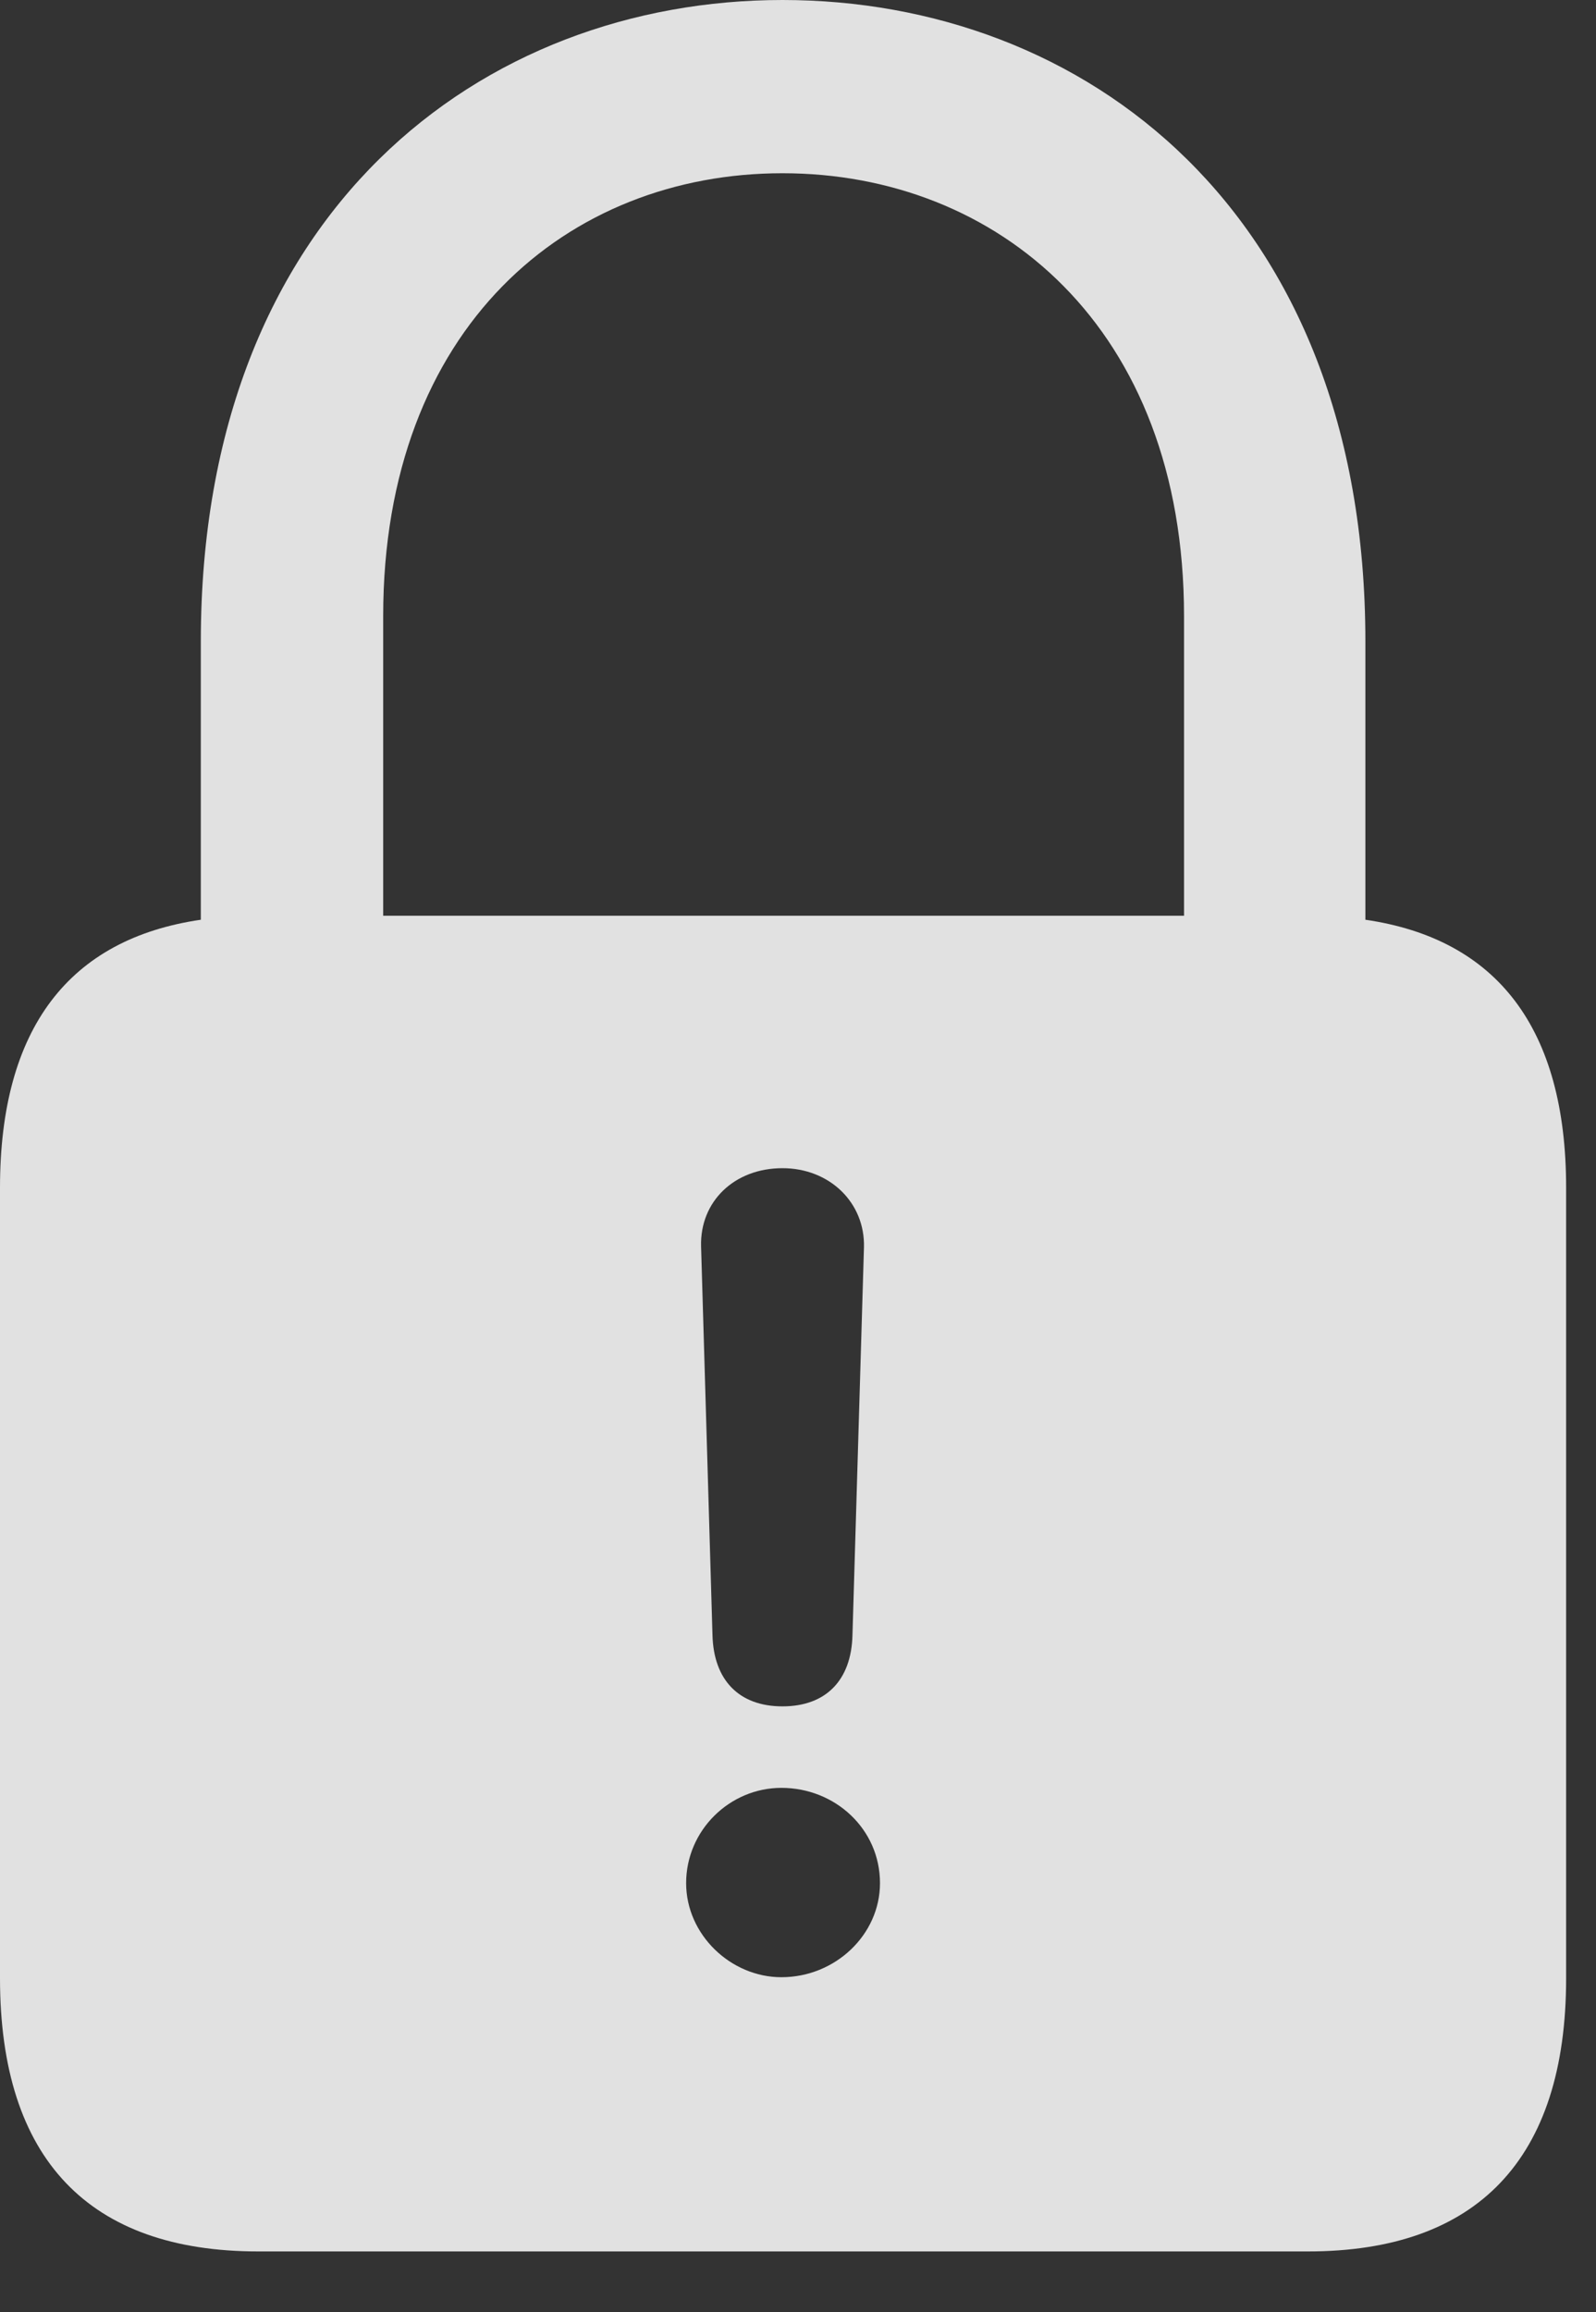 <?xml version="1.0" encoding="UTF-8"?>
<!--Generator: Apple Native CoreSVG 326-->
<!DOCTYPE svg
PUBLIC "-//W3C//DTD SVG 1.1//EN"
       "http://www.w3.org/Graphics/SVG/1.1/DTD/svg11.dtd">
<svg version="1.1" xmlns="http://www.w3.org/2000/svg" xmlns:xlink="http://www.w3.org/1999/xlink" viewBox="0 0 19.018 27.549">
 <rect x="0" y="0" width="19.018" height="27.549" fill="#333333" stroke="none"/>
 <g>
  <rect height="27.549" opacity="0" width="19.018" x="0" y="0"/>
  <path d="M16.27 7.643L16.27 10.958C17.837 11.186 18.662 12.25 18.662 14.15L18.662 23.57C18.662 25.73 17.596 26.824 15.586 26.824L3.076 26.824C1.066 26.824 0 25.73 0 23.57L0 14.15C0 12.25 0.825 11.186 2.393 10.958L2.393 7.643C2.393 2.502 5.756 0 9.324 0C12.906 0 16.27 2.502 16.27 7.643ZM8.176 22.436C8.176 23.051 8.709 23.557 9.311 23.557C9.953 23.557 10.486 23.051 10.486 22.436C10.486 21.793 9.953 21.301 9.311 21.301C8.695 21.301 8.176 21.807 8.176 22.436ZM8.354 14.848L8.49 19.482C8.504 20.016 8.805 20.33 9.324 20.33C9.844 20.33 10.145 20.016 10.158 19.482L10.295 14.861C10.309 14.328 9.885 13.918 9.324 13.918C8.75 13.918 8.34 14.315 8.354 14.848ZM4.566 7.342L4.566 10.91L14.109 10.91L14.109 7.342C14.109 3.896 11.881 2.064 9.324 2.064C6.768 2.064 4.566 3.896 4.566 7.342Z" fill="white" fill-opacity="0.85"/>
 </g>
</svg>

